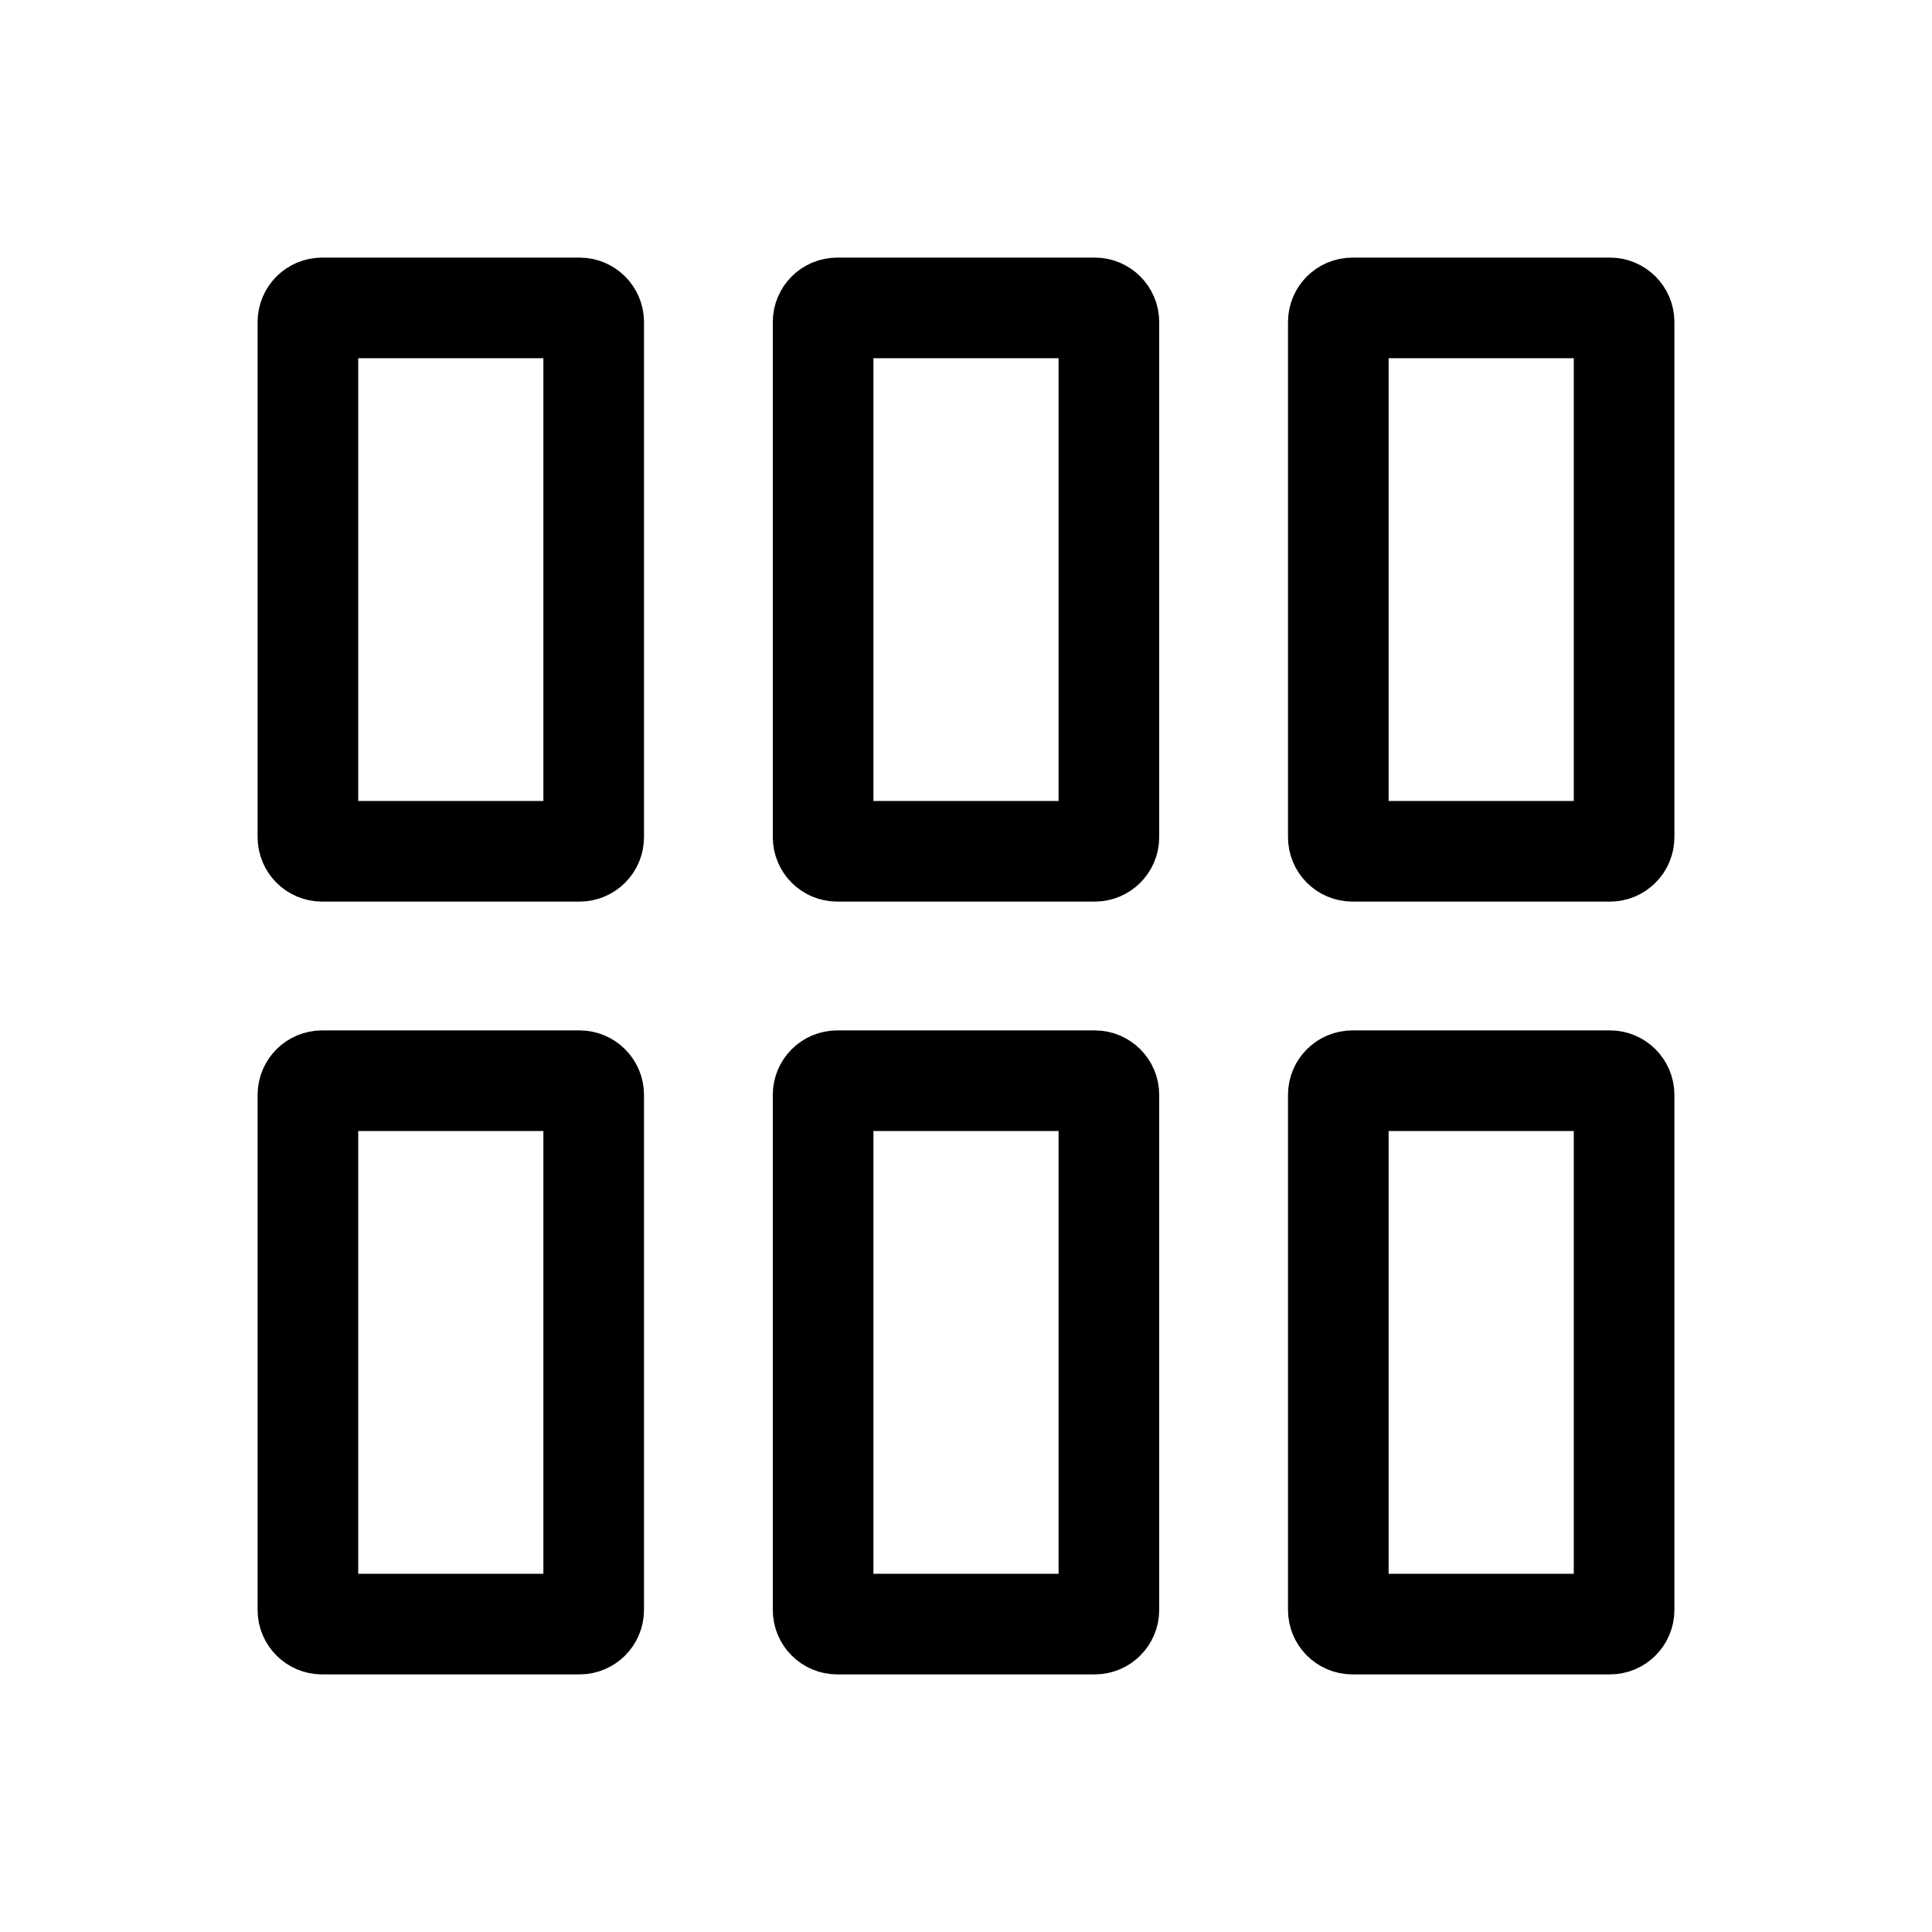 <svg width="24" height="24" viewBox="0 0 24 24" fill="none" xmlns="http://www.w3.org/2000/svg">
<path d="M3.825 4C3.825 3.904 3.904 3.825 4 3.825H7.2C7.296 3.825 7.375 3.904 7.375 4V10.4C7.375 10.496 7.296 10.575 7.2 10.575H4C3.904 10.575 3.825 10.496 3.825 10.4V4ZM10.225 4C10.225 3.904 10.303 3.825 10.4 3.825H13.6C13.696 3.825 13.775 3.904 13.775 4V10.4C13.775 10.496 13.696 10.575 13.6 10.575H10.4C10.303 10.575 10.225 10.496 10.225 10.4V4ZM16.625 4C16.625 3.904 16.703 3.825 16.8 3.825H20C20.096 3.825 20.175 3.904 20.175 4V10.4C20.175 10.496 20.096 10.575 20 10.575H16.8C16.703 10.575 16.625 10.496 16.625 10.4V4ZM3.825 13.6C3.825 13.504 3.904 13.425 4 13.425H7.2C7.296 13.425 7.375 13.504 7.375 13.6V20C7.375 20.096 7.296 20.175 7.2 20.175H4C3.904 20.175 3.825 20.096 3.825 20V13.6ZM10.225 13.6C10.225 13.504 10.303 13.425 10.4 13.425H13.6C13.696 13.425 13.775 13.504 13.775 13.6V20C13.775 20.096 13.696 20.175 13.6 20.175H10.4C10.303 20.175 10.225 20.096 10.225 20V13.6ZM16.625 13.6C16.625 13.504 16.703 13.425 16.8 13.425H20C20.096 13.425 20.175 13.504 20.175 13.6V20C20.175 20.096 20.096 20.175 20 20.175H16.8C16.703 20.175 16.625 20.096 16.625 20V13.6Z" stroke="black" stroke-width="1.25"/>
</svg>
